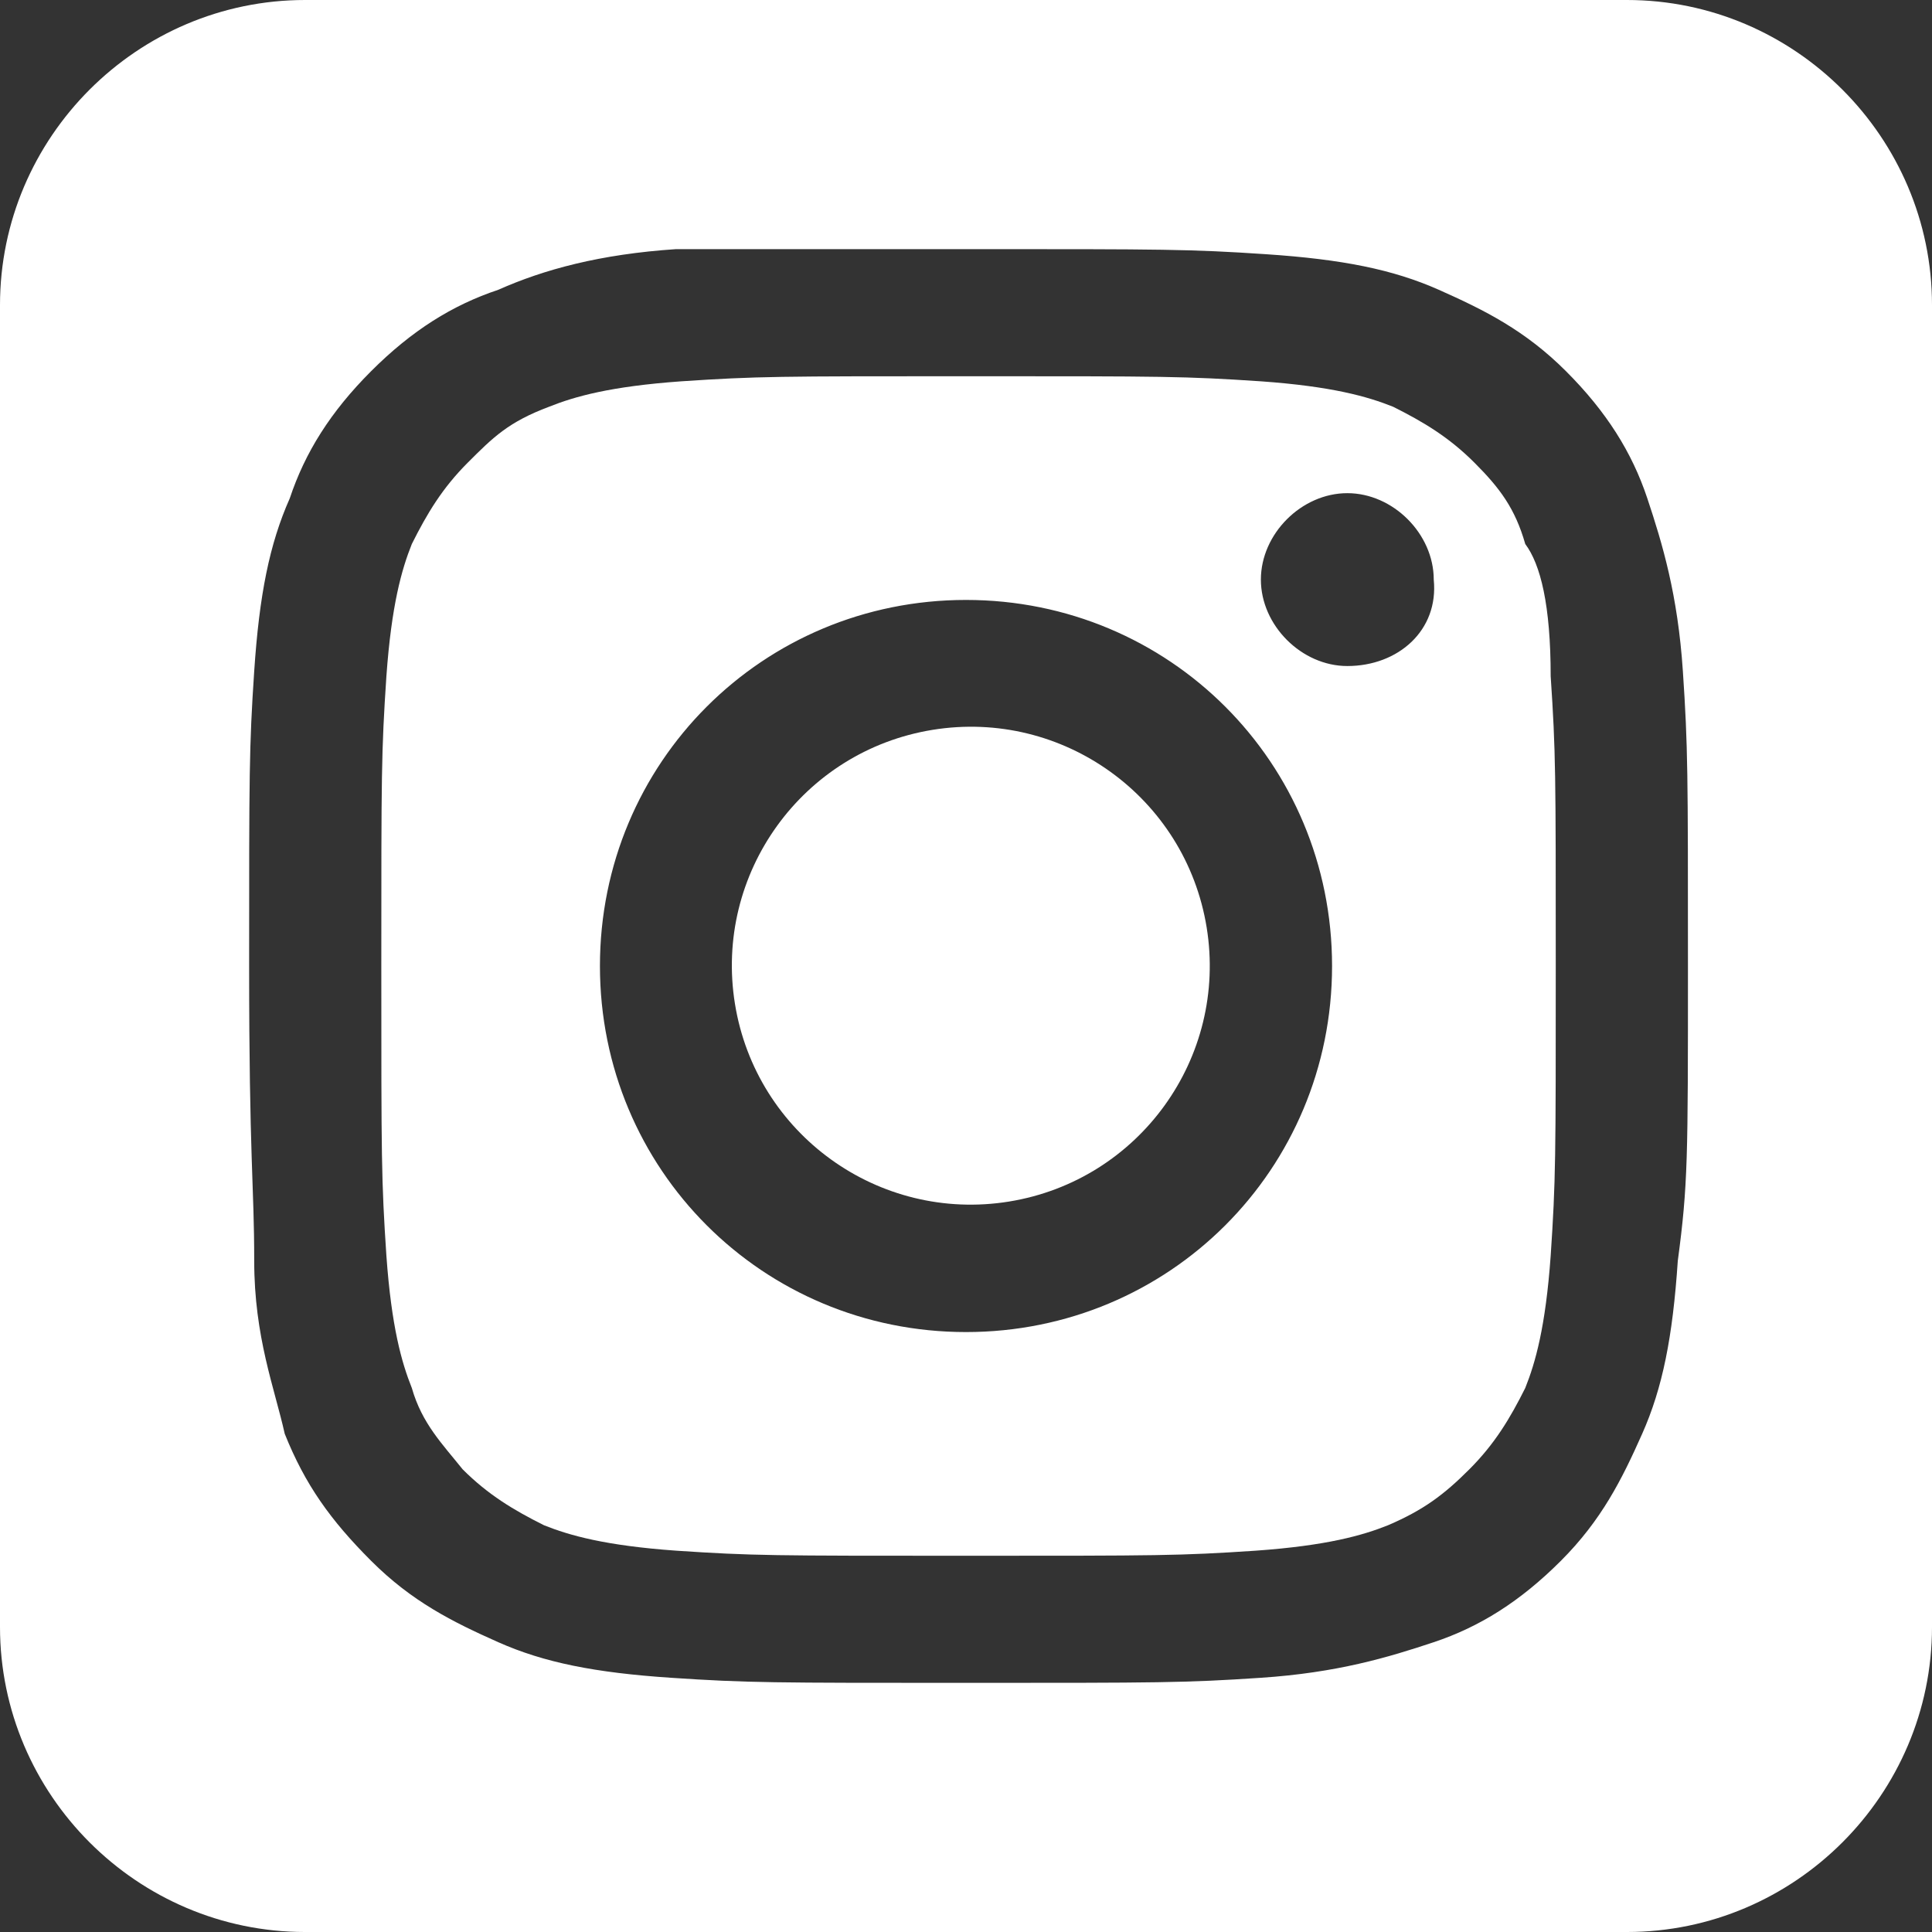 <?xml version="1.0" encoding="utf-8"?>
<!-- Generator: Adobe Illustrator 22.0.0, SVG Export Plug-In . SVG Version: 6.00 Build 0)  -->
<svg version="1.1" id="Слой_1" xmlns="http://www.w3.org/2000/svg" xmlns:xlink="http://www.w3.org/1999/xlink" x="0px" y="0px"
	 viewBox="0 0 38 38" style="enable-background:new 0 0 38 38;" xml:space="preserve">
<rect x="0" y="0" width="38" height="38" fill="#333333" stroke="none"/>
<style type="text/css">
	.st0{fill:#FFFFFF;}
</style>
<g>
	<path class="st0" d="M32,0H6C2.7,0,0,2.7,0,6v26c0,3.3,2.7,6,6,6h26c3.3,0,6-2.7,6-6V6C38,2.7,35.3,0,32,0z M33,24.8
		c-0.1,1.5-0.3,2.5-0.7,3.4c-0.4,0.9-0.8,1.7-1.6,2.5c-0.8,0.8-1.6,1.3-2.5,1.6c-0.9,0.3-1.9,0.6-3.4,0.7c-1.5,0.1-2,0.1-5.8,0.1
		c-3.8,0-4.3,0-5.8-0.1c-1.5-0.1-2.5-0.3-3.4-0.7c-0.9-0.4-1.7-0.8-2.5-1.6c-0.8-0.8-1.3-1.5-1.7-2.5C5.4,27.3,5,26.3,5,24.8
		s-0.1-2-0.1-5.8s0-4.3,0.1-5.8s0.3-2.5,0.7-3.4C6,8.9,6.5,8.1,7.3,7.3S8.9,6,9.8,5.7c0.9-0.4,2-0.7,3.5-0.8c1.5,0,2,0,5.8,0
		c3.8,0,4.3,0,5.8,0.1c1.5,0.1,2.5,0.3,3.4,0.7c0.9,0.4,1.7,0.8,2.5,1.6s1.3,1.6,1.6,2.5c0.3,0.9,0.6,1.9,0.7,3.4
		c0.1,1.5,0.1,2,0.1,5.8S33.2,23.3,33,24.8z"/>
	<path class="st0" d="M30,10.7C29.8,10,29.5,9.6,29,9.1S28,8.3,27.4,8c-0.5-0.2-1.2-0.4-2.6-0.5c-1.5-0.1-1.9-0.1-5.7-0.1
		c-3.8,0-4.2,0-5.7,0.1C12,7.6,11.3,7.8,10.8,8C10,8.3,9.7,8.6,9.2,9.1s-0.8,1-1.1,1.6c-0.2,0.5-0.4,1.2-0.5,2.6
		c-0.1,1.5-0.1,1.9-0.1,5.7s0,4.2,0.1,5.7c0.1,1.4,0.3,2.1,0.5,2.6c0.2,0.7,0.6,1.1,1,1.6c0.5,0.5,1,0.8,1.6,1.1
		c0.5,0.2,1.2,0.4,2.6,0.5c1.5,0.1,1.9,0.1,5.7,0.1s4.2,0,5.7-0.1c1.4-0.1,2.1-0.3,2.6-0.5c0.7-0.3,1.1-0.6,1.6-1.1s0.8-1,1.1-1.6
		c0.2-0.5,0.4-1.2,0.5-2.6c0.1-1.5,0.1-1.9,0.1-5.7s0-4.2-0.1-5.7C30.5,11.9,30.3,11.1,30,10.7z M19,26.2c-4,0-7.2-3.2-7.2-7.2
		s3.2-7.2,7.2-7.2s7.2,3.2,7.2,7.2S23,26.2,19,26.2z M26.5,13.1c-0.9,0-1.7-0.8-1.7-1.7c0-0.9,0.8-1.7,1.7-1.7
		c0.9,0,1.7,0.8,1.7,1.7C28.3,12.4,27.5,13.1,26.5,13.1z"/>
	<ellipse transform="matrix(0.987 -0.16 0.16 0.987 -2.797 3.297)" class="st0" cx="19.1" cy="19" rx="4.7" ry="4.7"/>
</g>
</svg>
